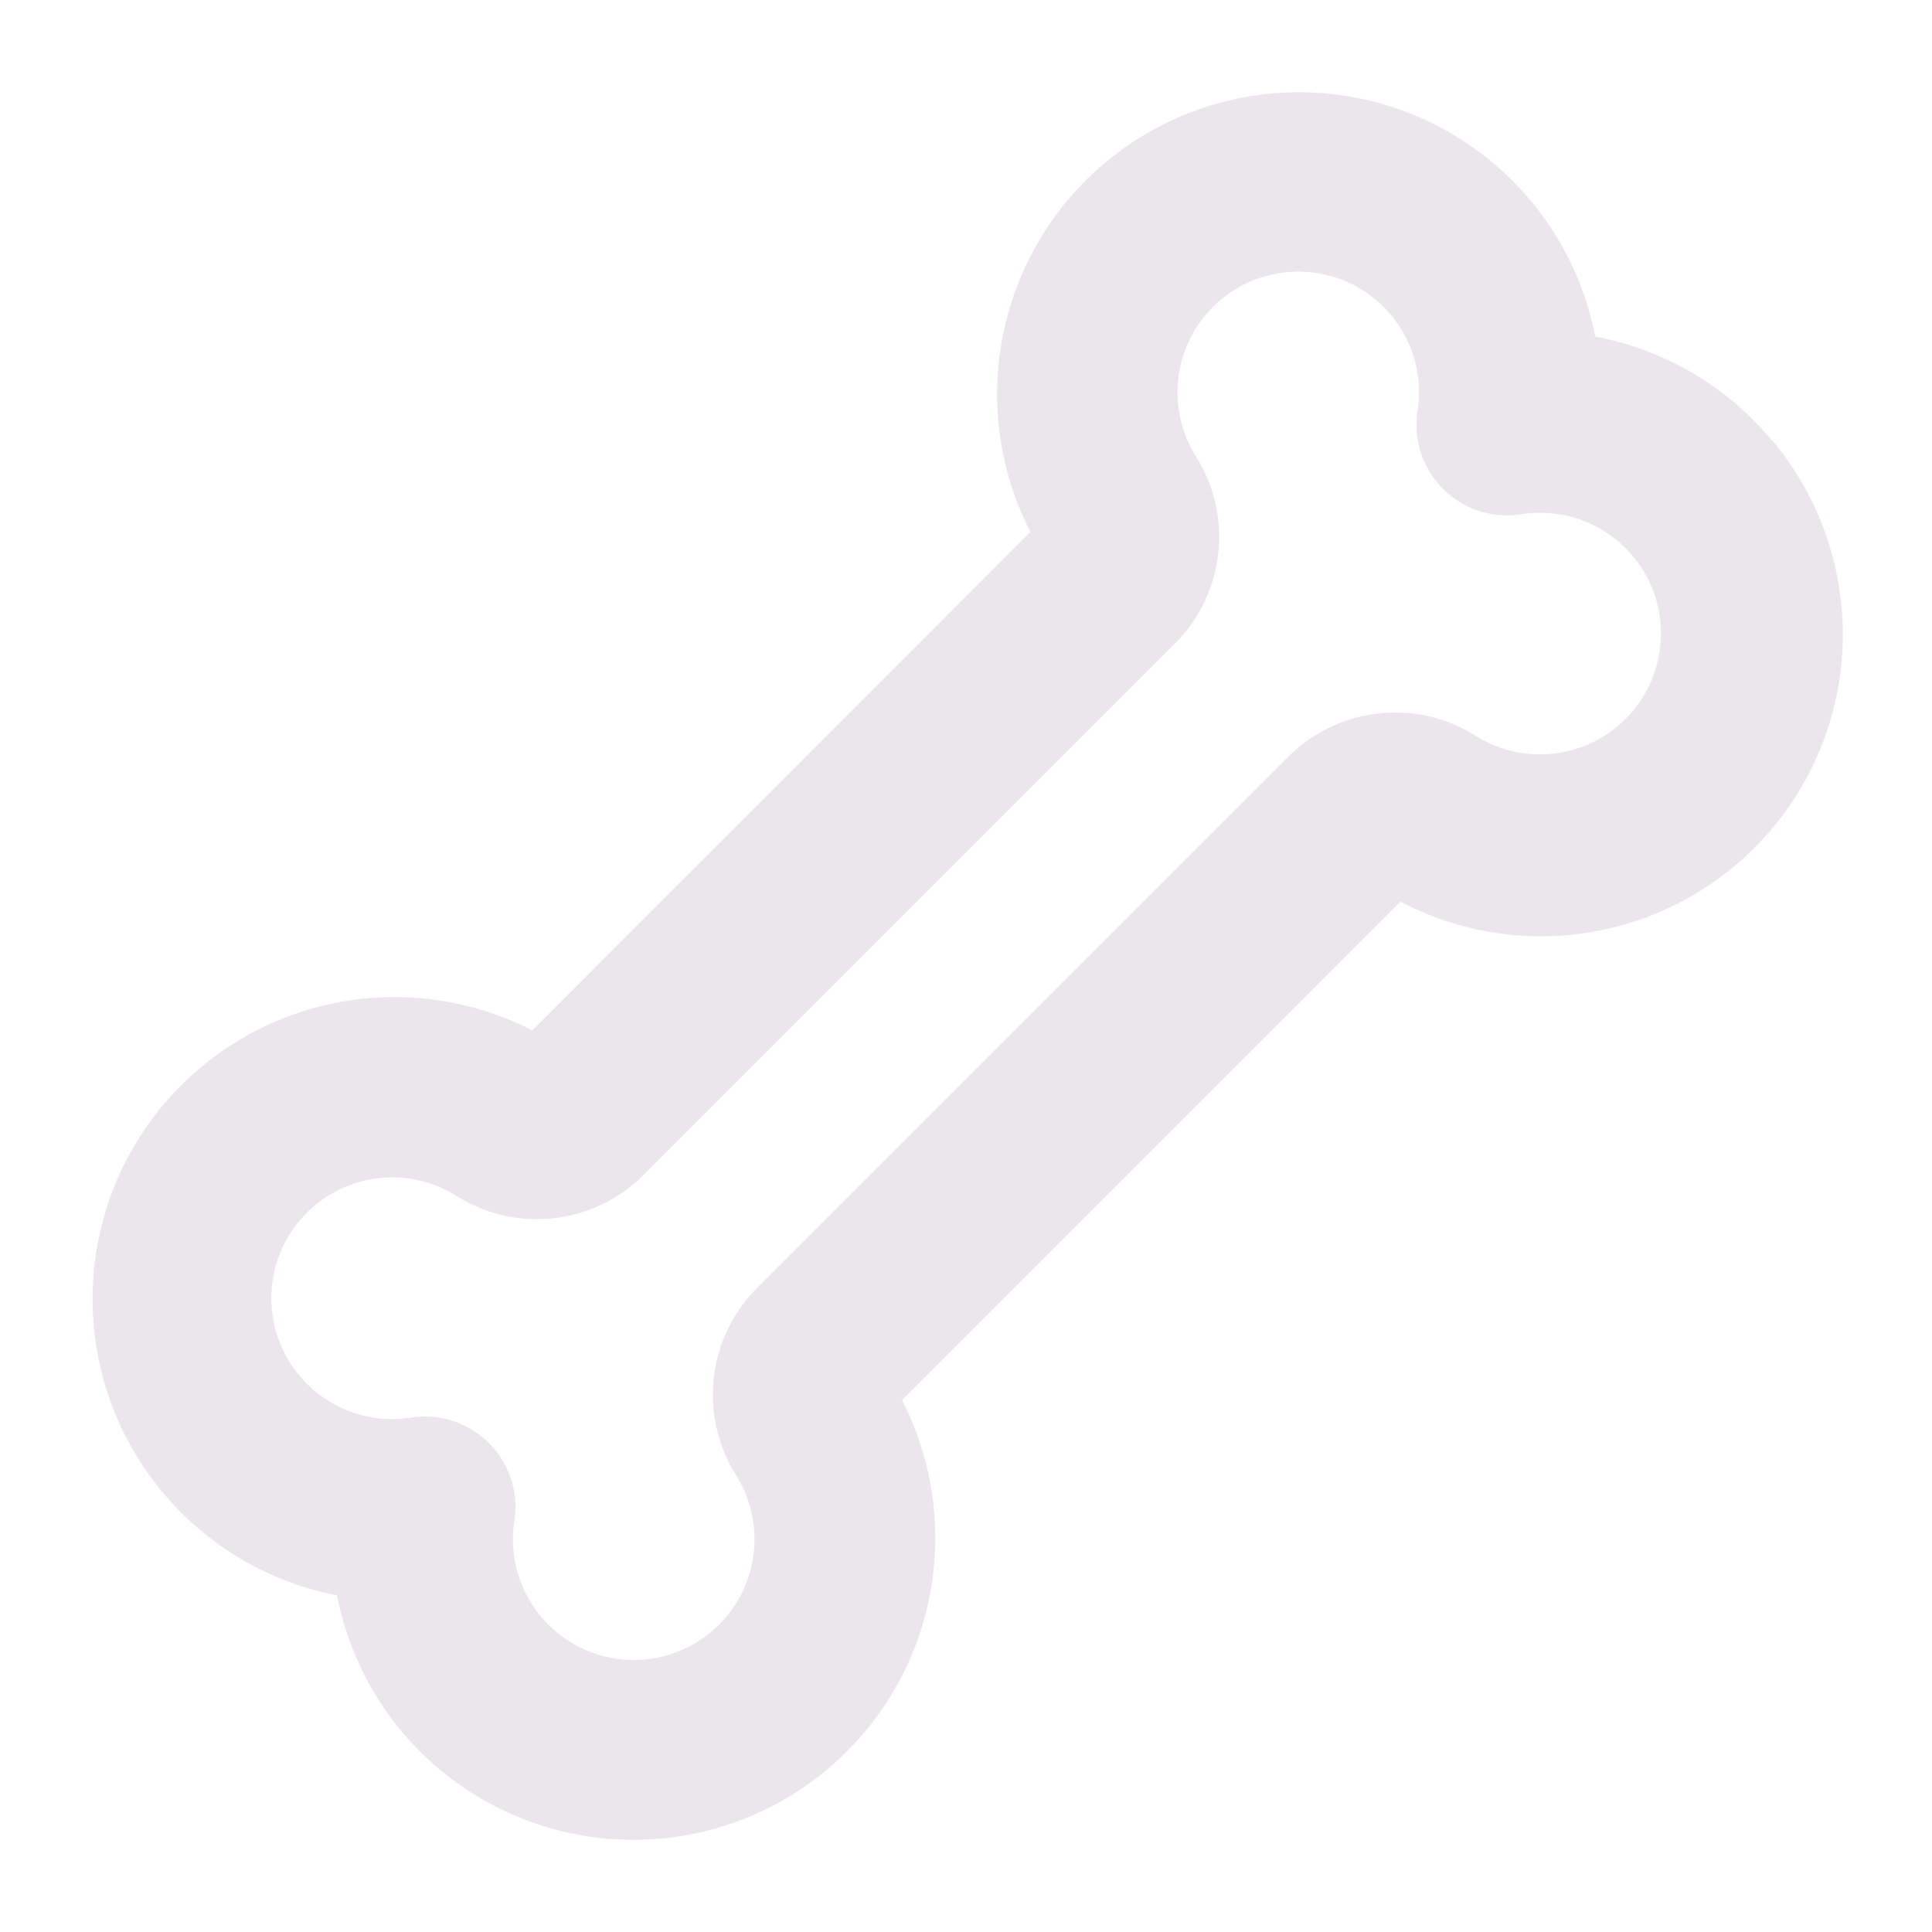 <svg xmlns="http://www.w3.org/2000/svg" width="24" height="24" fill="none" viewBox="0 0 24 24">
  <path fill="#EBE6EB" d="M22.007 5.467a3.74 3.74 0 0 0-2.19-1.285 3.749 3.749 0 0 0-6.266-2.002 3.75 3.75 0 0 0-.751 4.427L6.612 12.8a3.75 3.75 0 1 0-2.425 7.018 3.75 3.75 0 1 0 7.018-2.425l6.192-6.193a3.75 3.75 0 0 0 4.615-5.733h-.005ZM20.259 8.86a1.5 1.5 0 0 1-1.925.282 1.875 1.875 0 0 0-2.329.258l-6.6 6.6a1.875 1.875 0 0 0-.258 2.33 1.5 1.5 0 1 1-2.757.562 1.125 1.125 0 0 0-1.285-1.282 1.501 1.501 0 1 1 .562-2.756 1.874 1.874 0 0 0 2.328-.259l6.6-6.6a1.875 1.875 0 0 0 .259-2.329 1.5 1.5 0 1 1 2.756-.562 1.125 1.125 0 0 0 1.285 1.285A1.5 1.5 0 0 1 20.26 8.86Z"/>
</svg>
